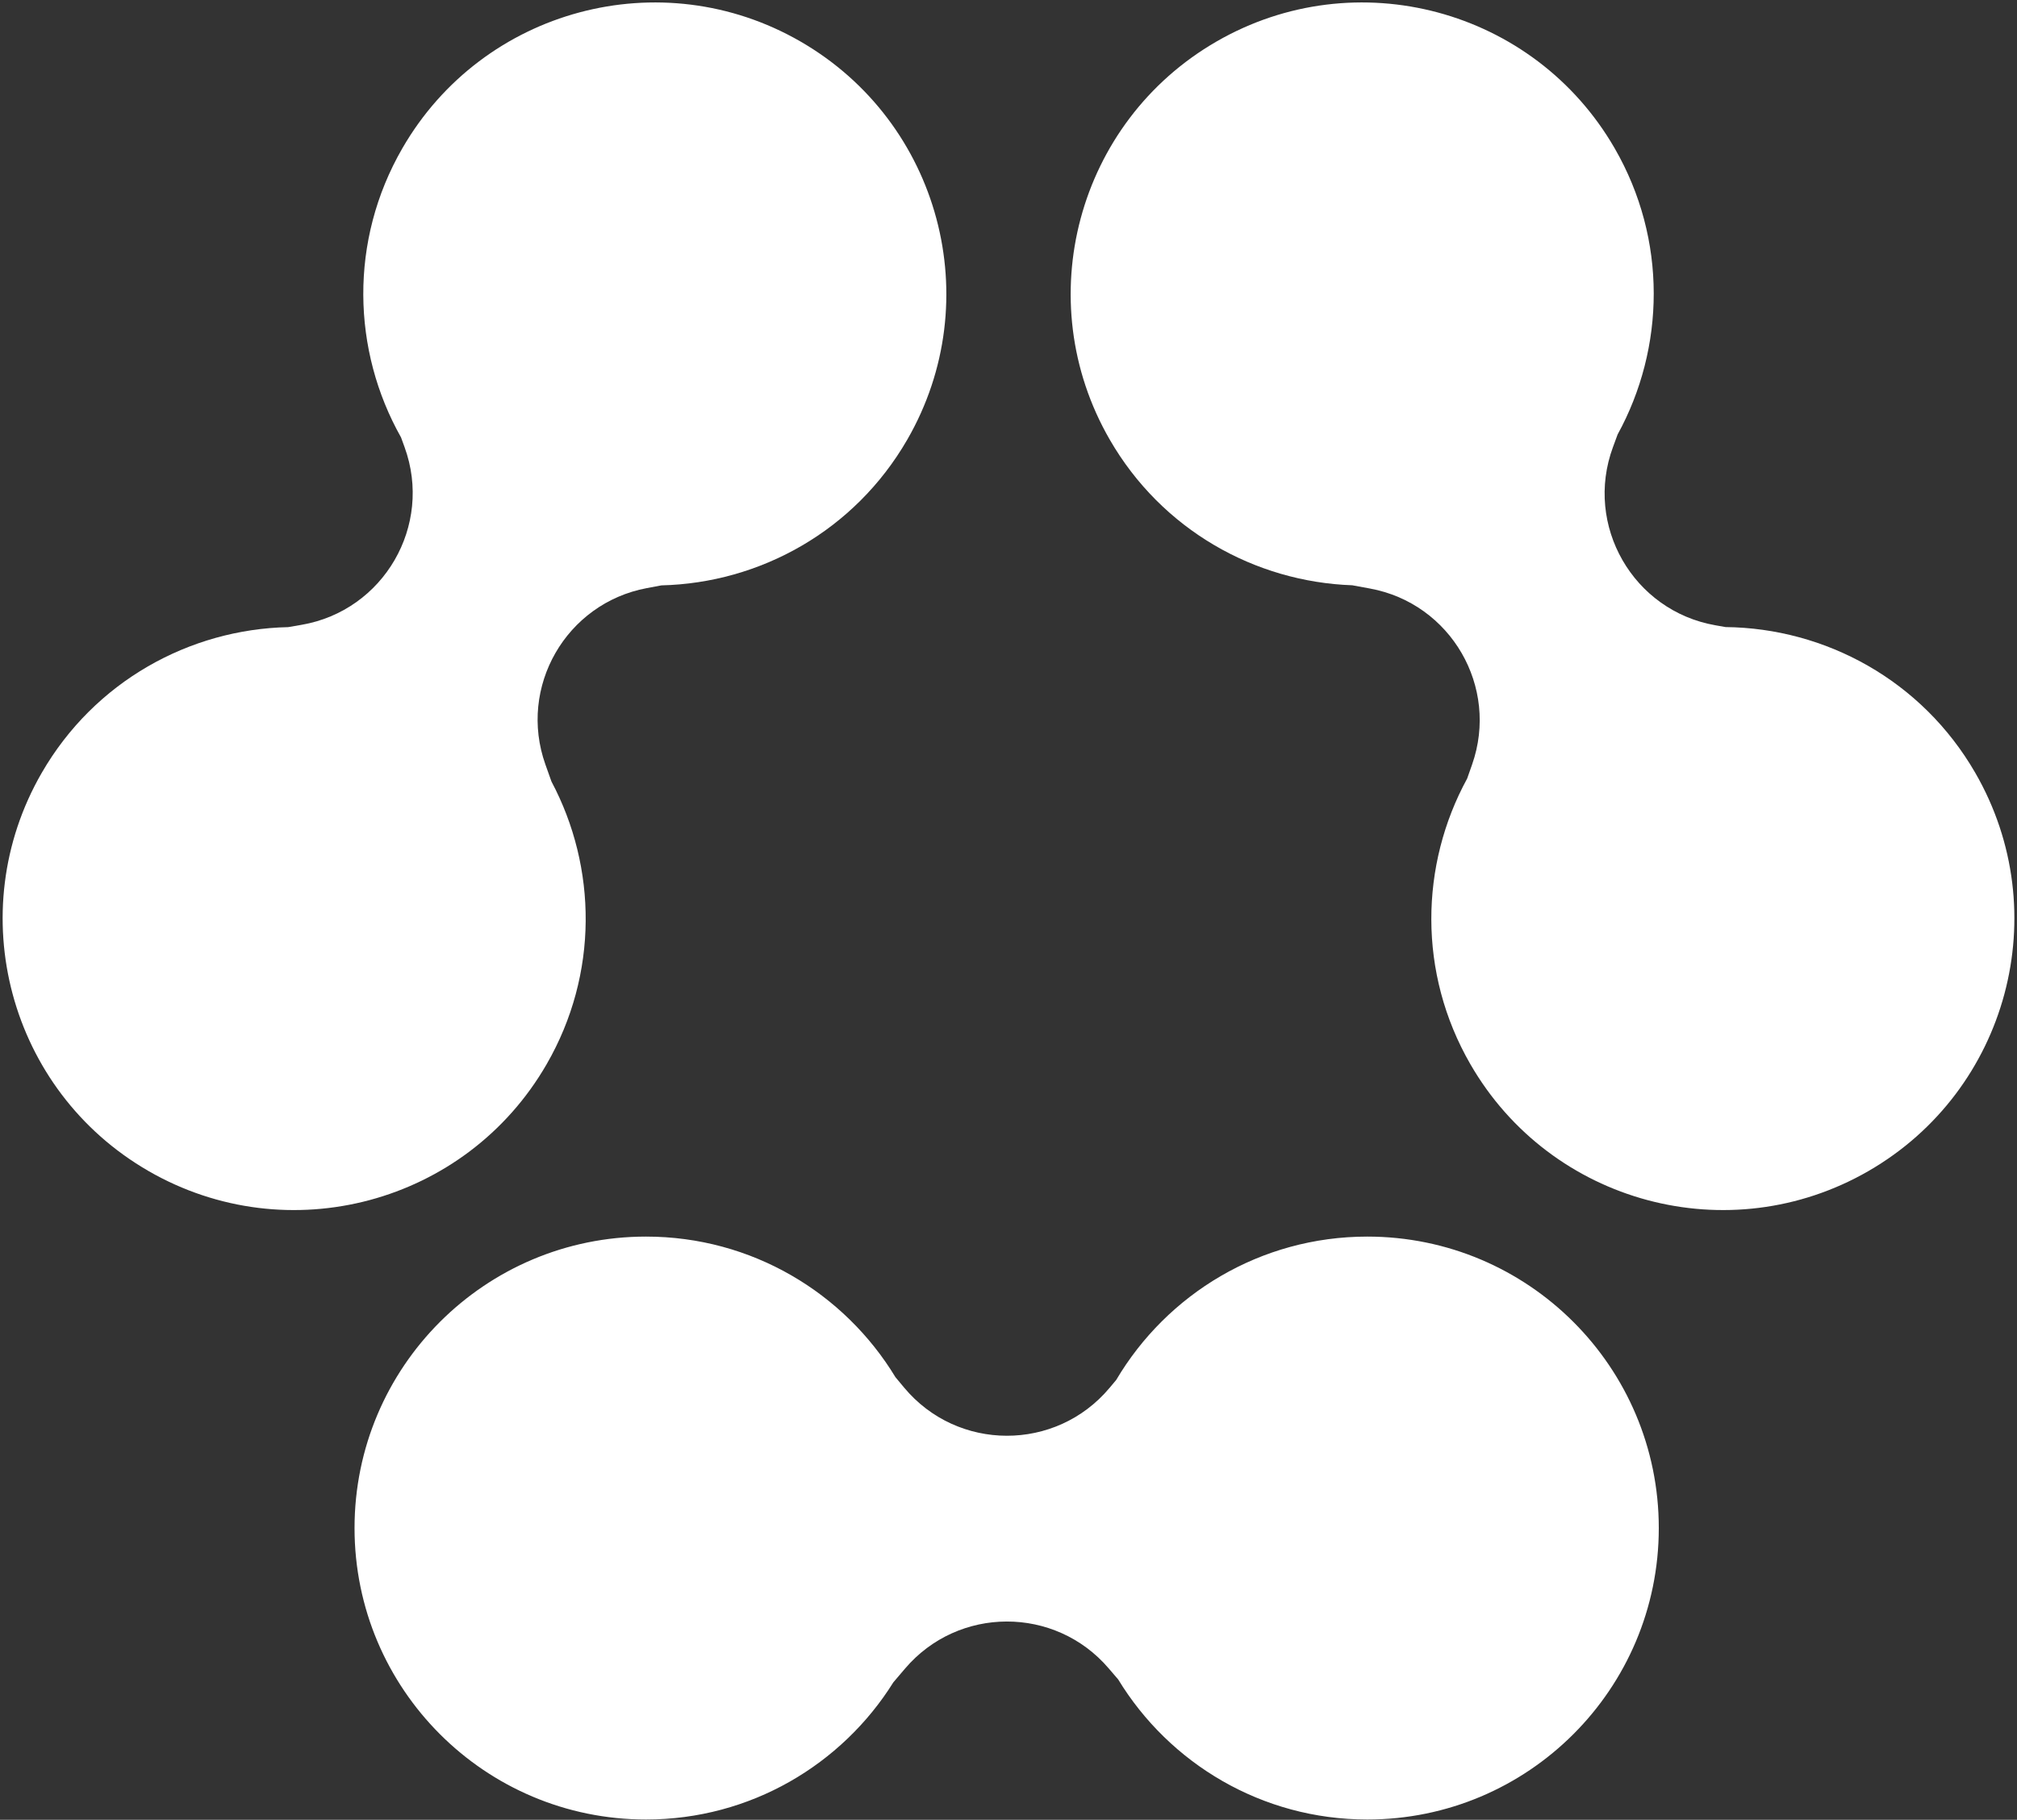 <svg width="737" height="665" viewBox="0 0 737 665" fill="none" xmlns="http://www.w3.org/2000/svg">
<rect x="0" y="0" width="737" height="665" fill="#333333" stroke="none"/>
<path d="M499.606 664.888C558.427 664.888 606.111 617.204 606.111 558.383C606.111 499.562 558.427 451.878 499.606 451.878C460.545 451.879 426.395 472.907 407.859 504.26L405.405 507.185C385.812 530.537 349.863 530.472 330.355 507.048L327.193 503.253C308.526 472.458 274.692 451.879 236.051 451.878C177.23 451.878 129.546 499.562 129.546 558.383C129.546 617.204 177.23 664.888 236.051 664.888C274.174 664.888 307.619 644.857 326.435 614.746L330.694 609.744C350.176 586.858 385.497 586.794 405.062 609.608L408.589 613.72C427.282 644.401 461.051 664.888 499.606 664.888Z" fill="white"/>
<path d="M331.503 160.669C360.913 109.728 343.46 44.591 292.519 15.181C241.579 -14.23 176.441 3.224 147.031 54.164C127.499 87.995 128.637 128.088 146.526 159.818L147.83 163.398C158.257 192.042 140.225 223.142 110.185 228.324L105.306 229.167C69.306 229.939 34.571 248.95 15.252 282.412C-14.158 333.352 3.295 398.489 54.236 427.9C105.176 457.31 170.314 439.857 199.724 388.916C218.782 355.907 218.161 316.936 201.502 285.588L199.292 279.378C189.213 251.064 206.818 220.443 236.358 214.906L241.682 213.909C277.599 213.06 312.226 194.058 331.503 160.669Z" fill="white"/>
<path d="M537.284 388.915C566.695 439.855 631.832 457.309 682.773 427.898C733.713 398.488 751.166 333.35 721.756 282.41C702.224 248.58 666.935 229.52 630.512 229.146L626.759 228.484C596.739 223.193 578.821 192.027 589.353 163.421L591.065 158.769C608.394 127.207 609.296 87.623 589.978 54.163C560.567 3.223 495.43 -14.231 444.489 15.18C393.549 44.59 376.095 109.728 405.506 160.668C424.565 193.679 458.628 212.627 494.107 213.872L500.586 215.062C530.146 220.491 547.862 251.047 537.887 279.398L536.092 284.498C518.864 316.029 518.005 355.522 537.284 388.915Z" fill="white"/>
</svg>
